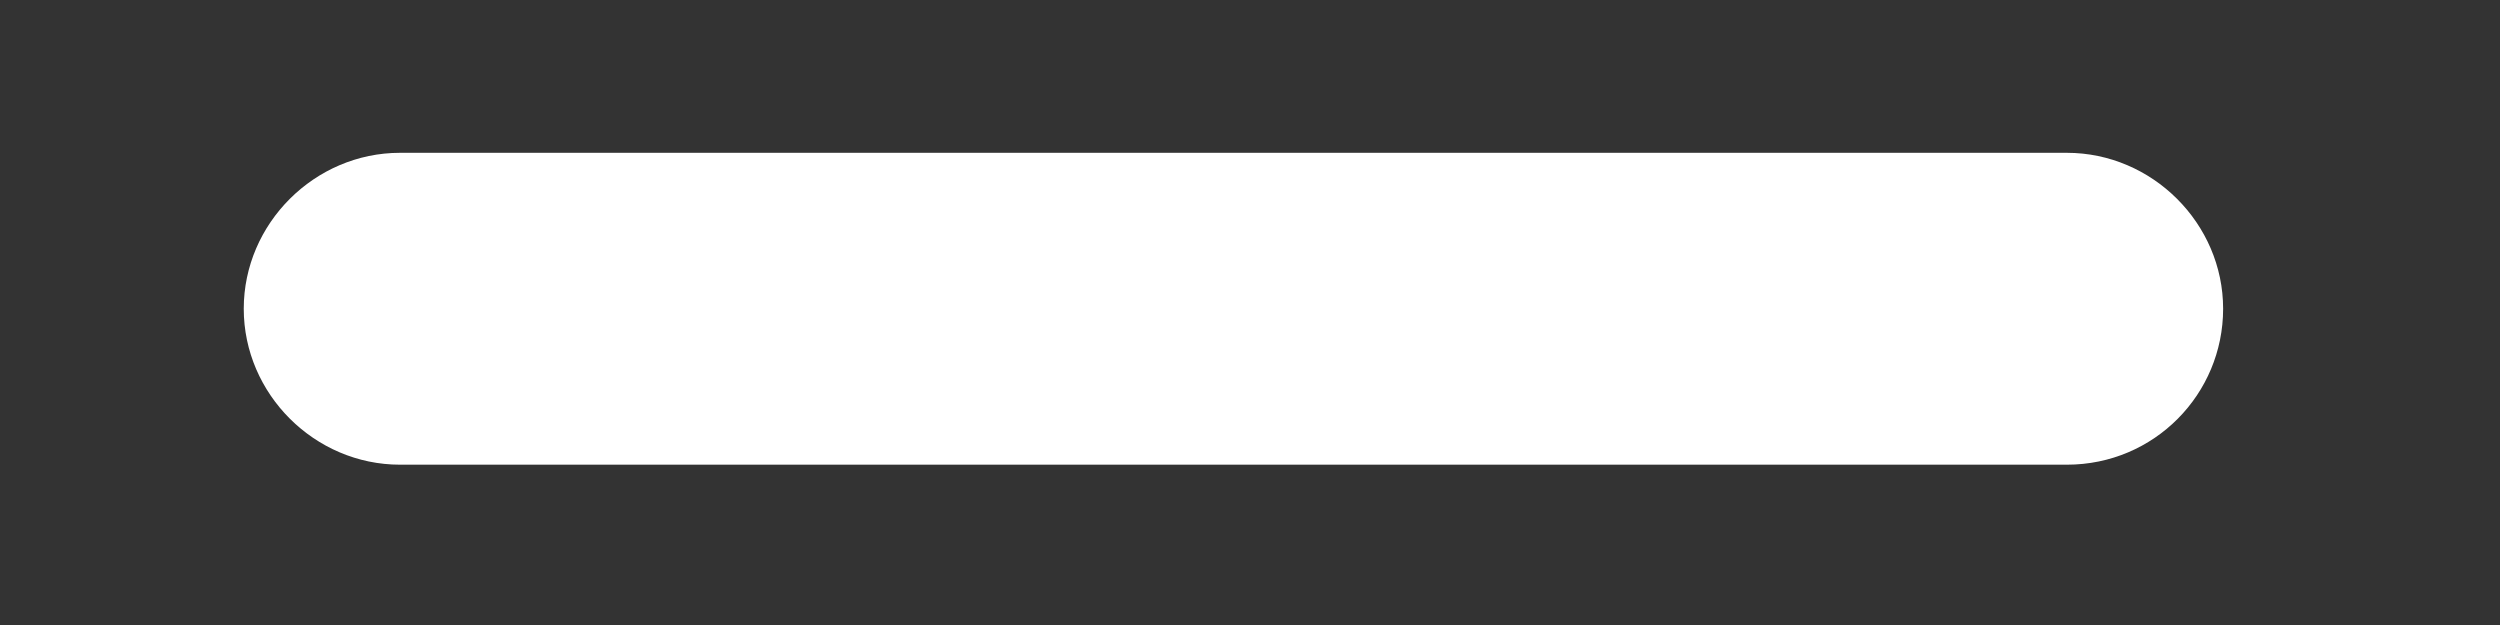 <svg width="8" height="2" viewBox="0 0 8 2" fill="none" xmlns="http://www.w3.org/2000/svg">
<rect x="0" y="0" width="8" height="2" fill="#333333" stroke="none"/>
<path d="M6.614 1.487H1.28C1.007 1.487 0.78 1.261 0.78 0.988C0.78 0.715 1.007 0.489 1.28 0.489H6.614C6.887 0.489 7.114 0.715 7.114 0.988C7.114 1.261 6.894 1.487 6.614 1.487Z" fill="white"/>
</svg>
